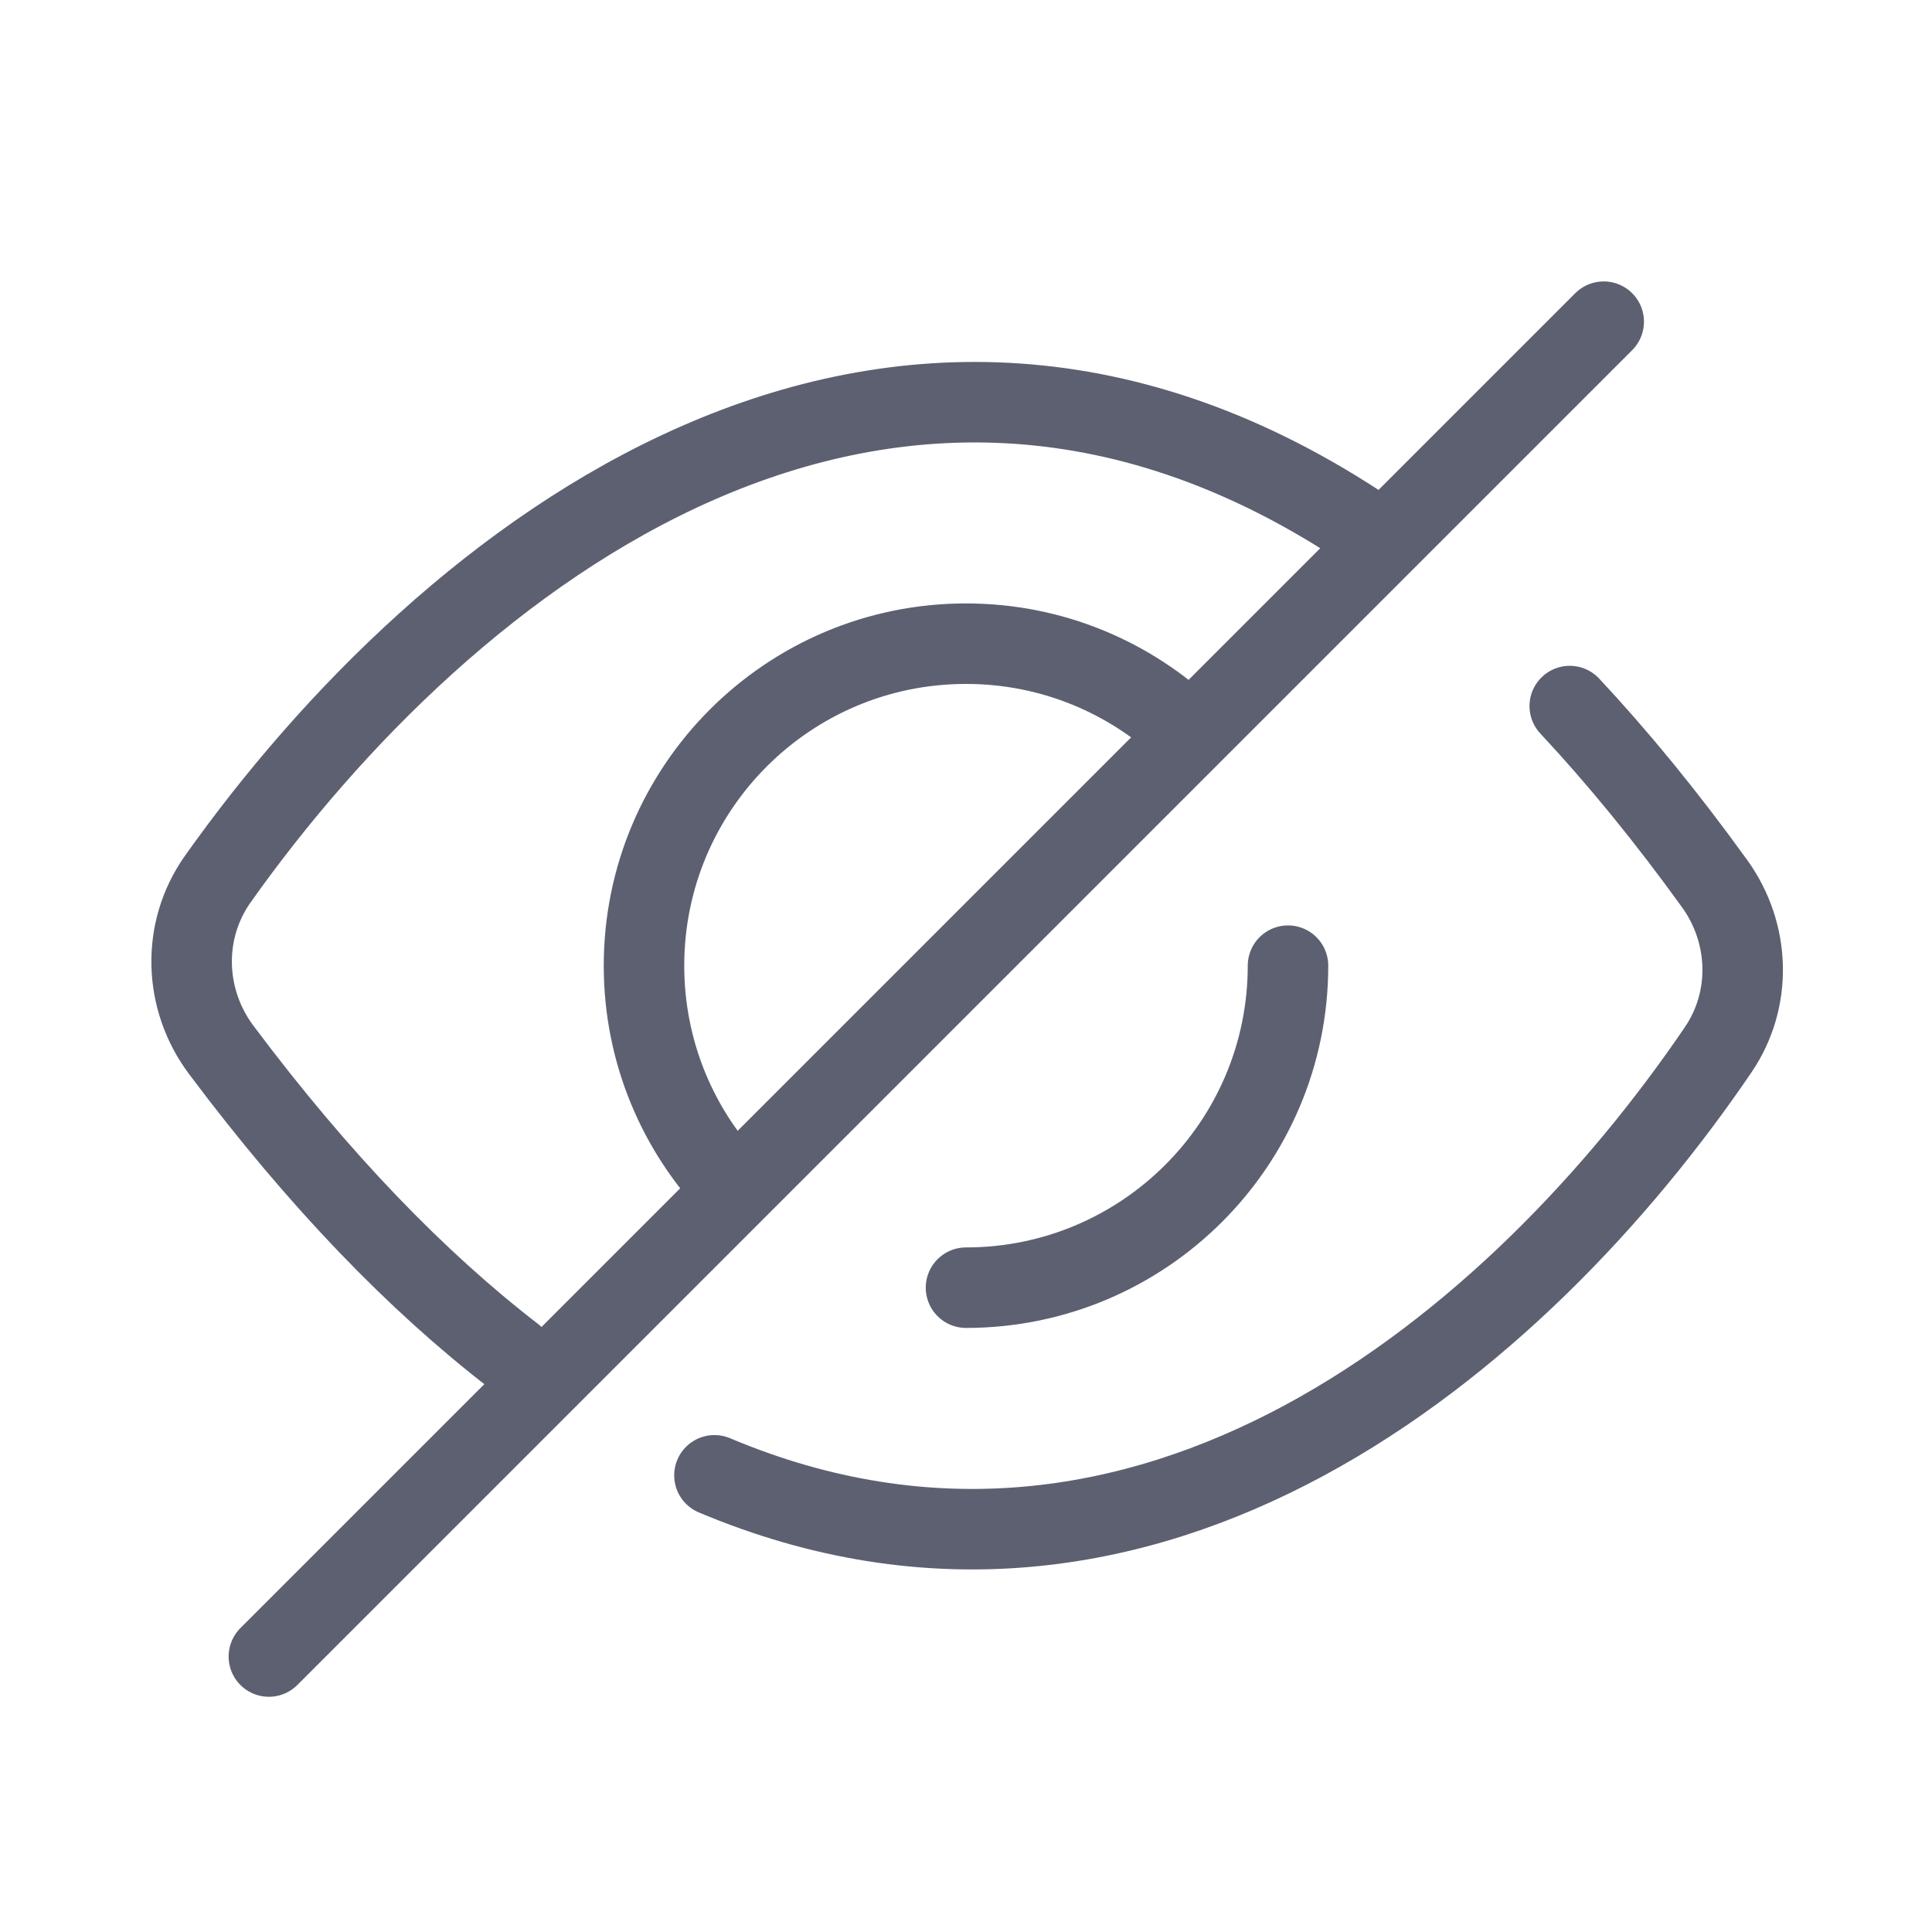 <svg width="24" height="24" viewBox="0 0 24 24" fill="none" xmlns="http://www.w3.org/2000/svg">
<path d="M17 6.603C11.016 2.573 5.541 6.918 2.705 10.921C2.252 11.561 2.279 12.416 2.749 13.043C3.973 14.678 5.186 15.922 6.375 16.84M8.875 18.327C14.253 20.594 18.88 16.667 21.344 13.04C21.769 12.415 21.743 11.593 21.301 10.979C20.7 10.145 20.099 9.412 19.5 8.771" stroke="#5D6071" stroke-linecap="round" stroke-linejoin="round"/>
<path d="M12 15.996C14.209 15.996 16 14.205 16 11.996M14.762 9.103C14.044 8.417 13.071 7.996 12 7.996C9.791 7.996 8 9.787 8 11.996C8 13.078 8.429 14.059 9.127 14.779" stroke="#5D6071" stroke-linecap="round" stroke-linejoin="round"/>
<path d="M19.922 3.996L3.34 20.578" stroke="#5D6071" stroke-linecap="round" stroke-linejoin="round"/>
</svg>
